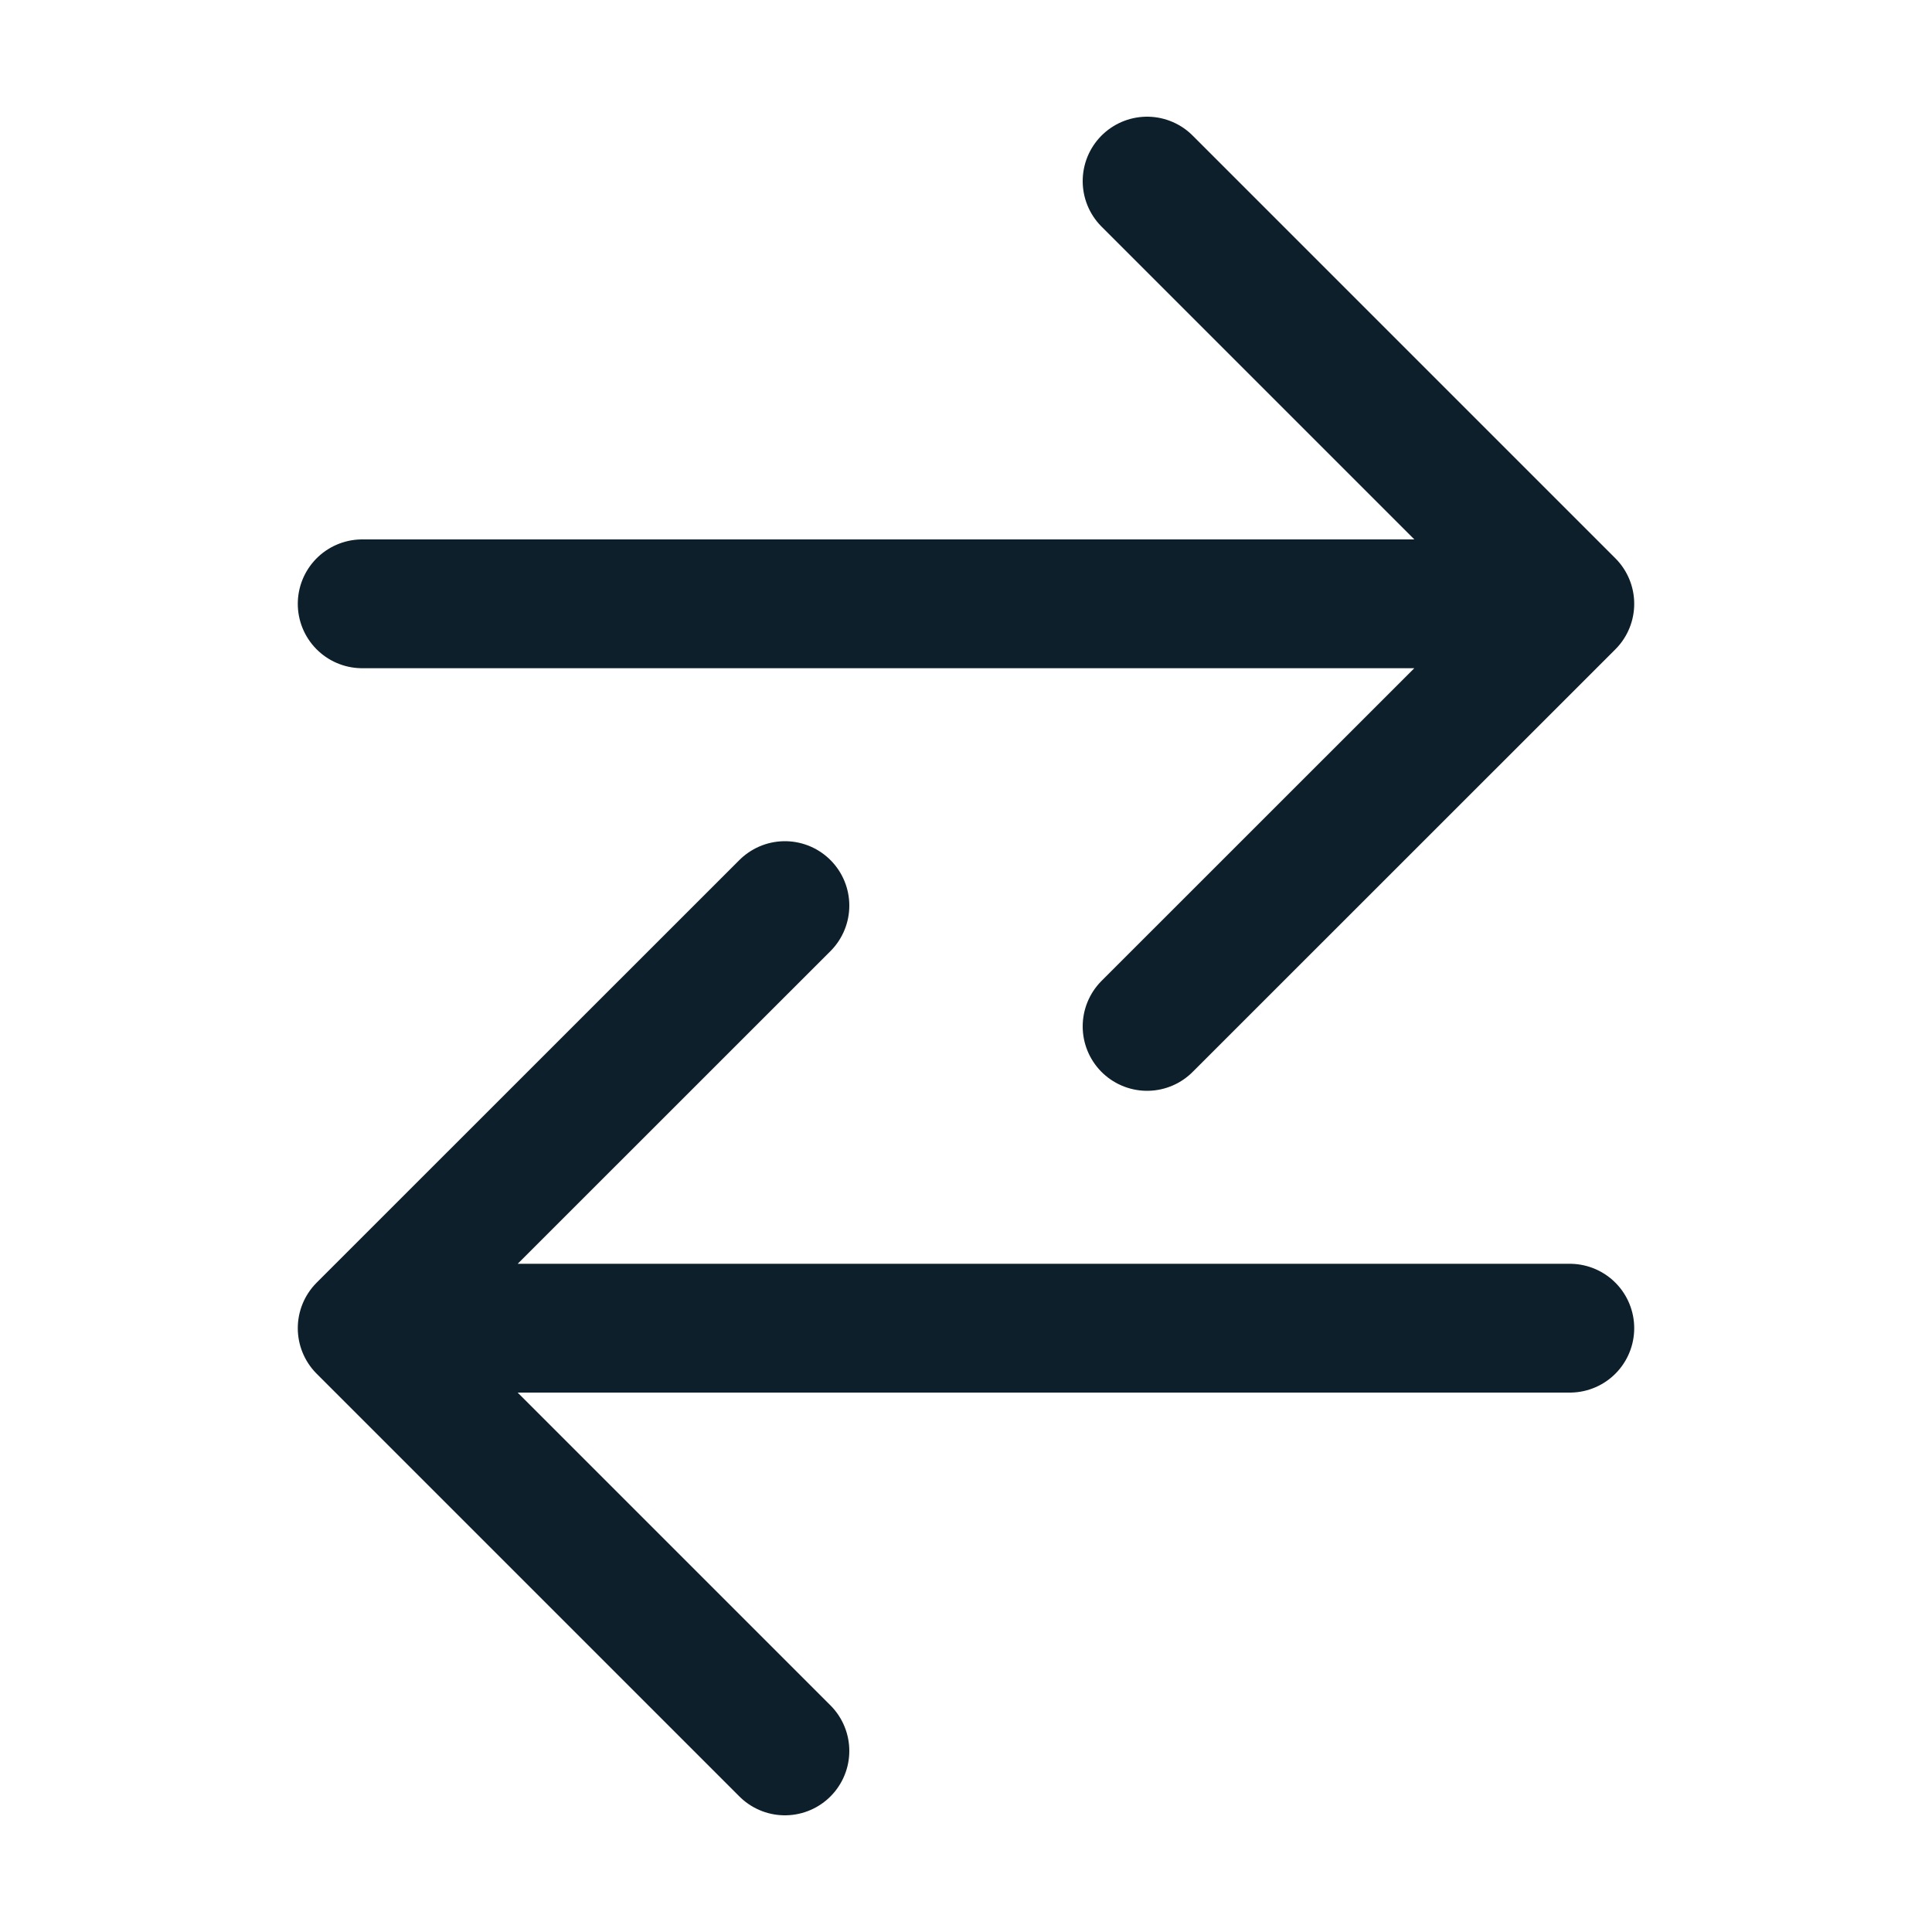 <svg width="15" height="15" viewBox="0 0 15 15" fill="none" xmlns="http://www.w3.org/2000/svg">
<path d="M8.906 1.406L12.188 4.688L8.906 7.969M11.686 4.688H2.812M6.094 13.594L2.812 10.312L6.094 7.031M3.34 10.312H12.188" stroke="#0D1F2A" stroke-linecap="round" stroke-linejoin="round"/>
</svg>
